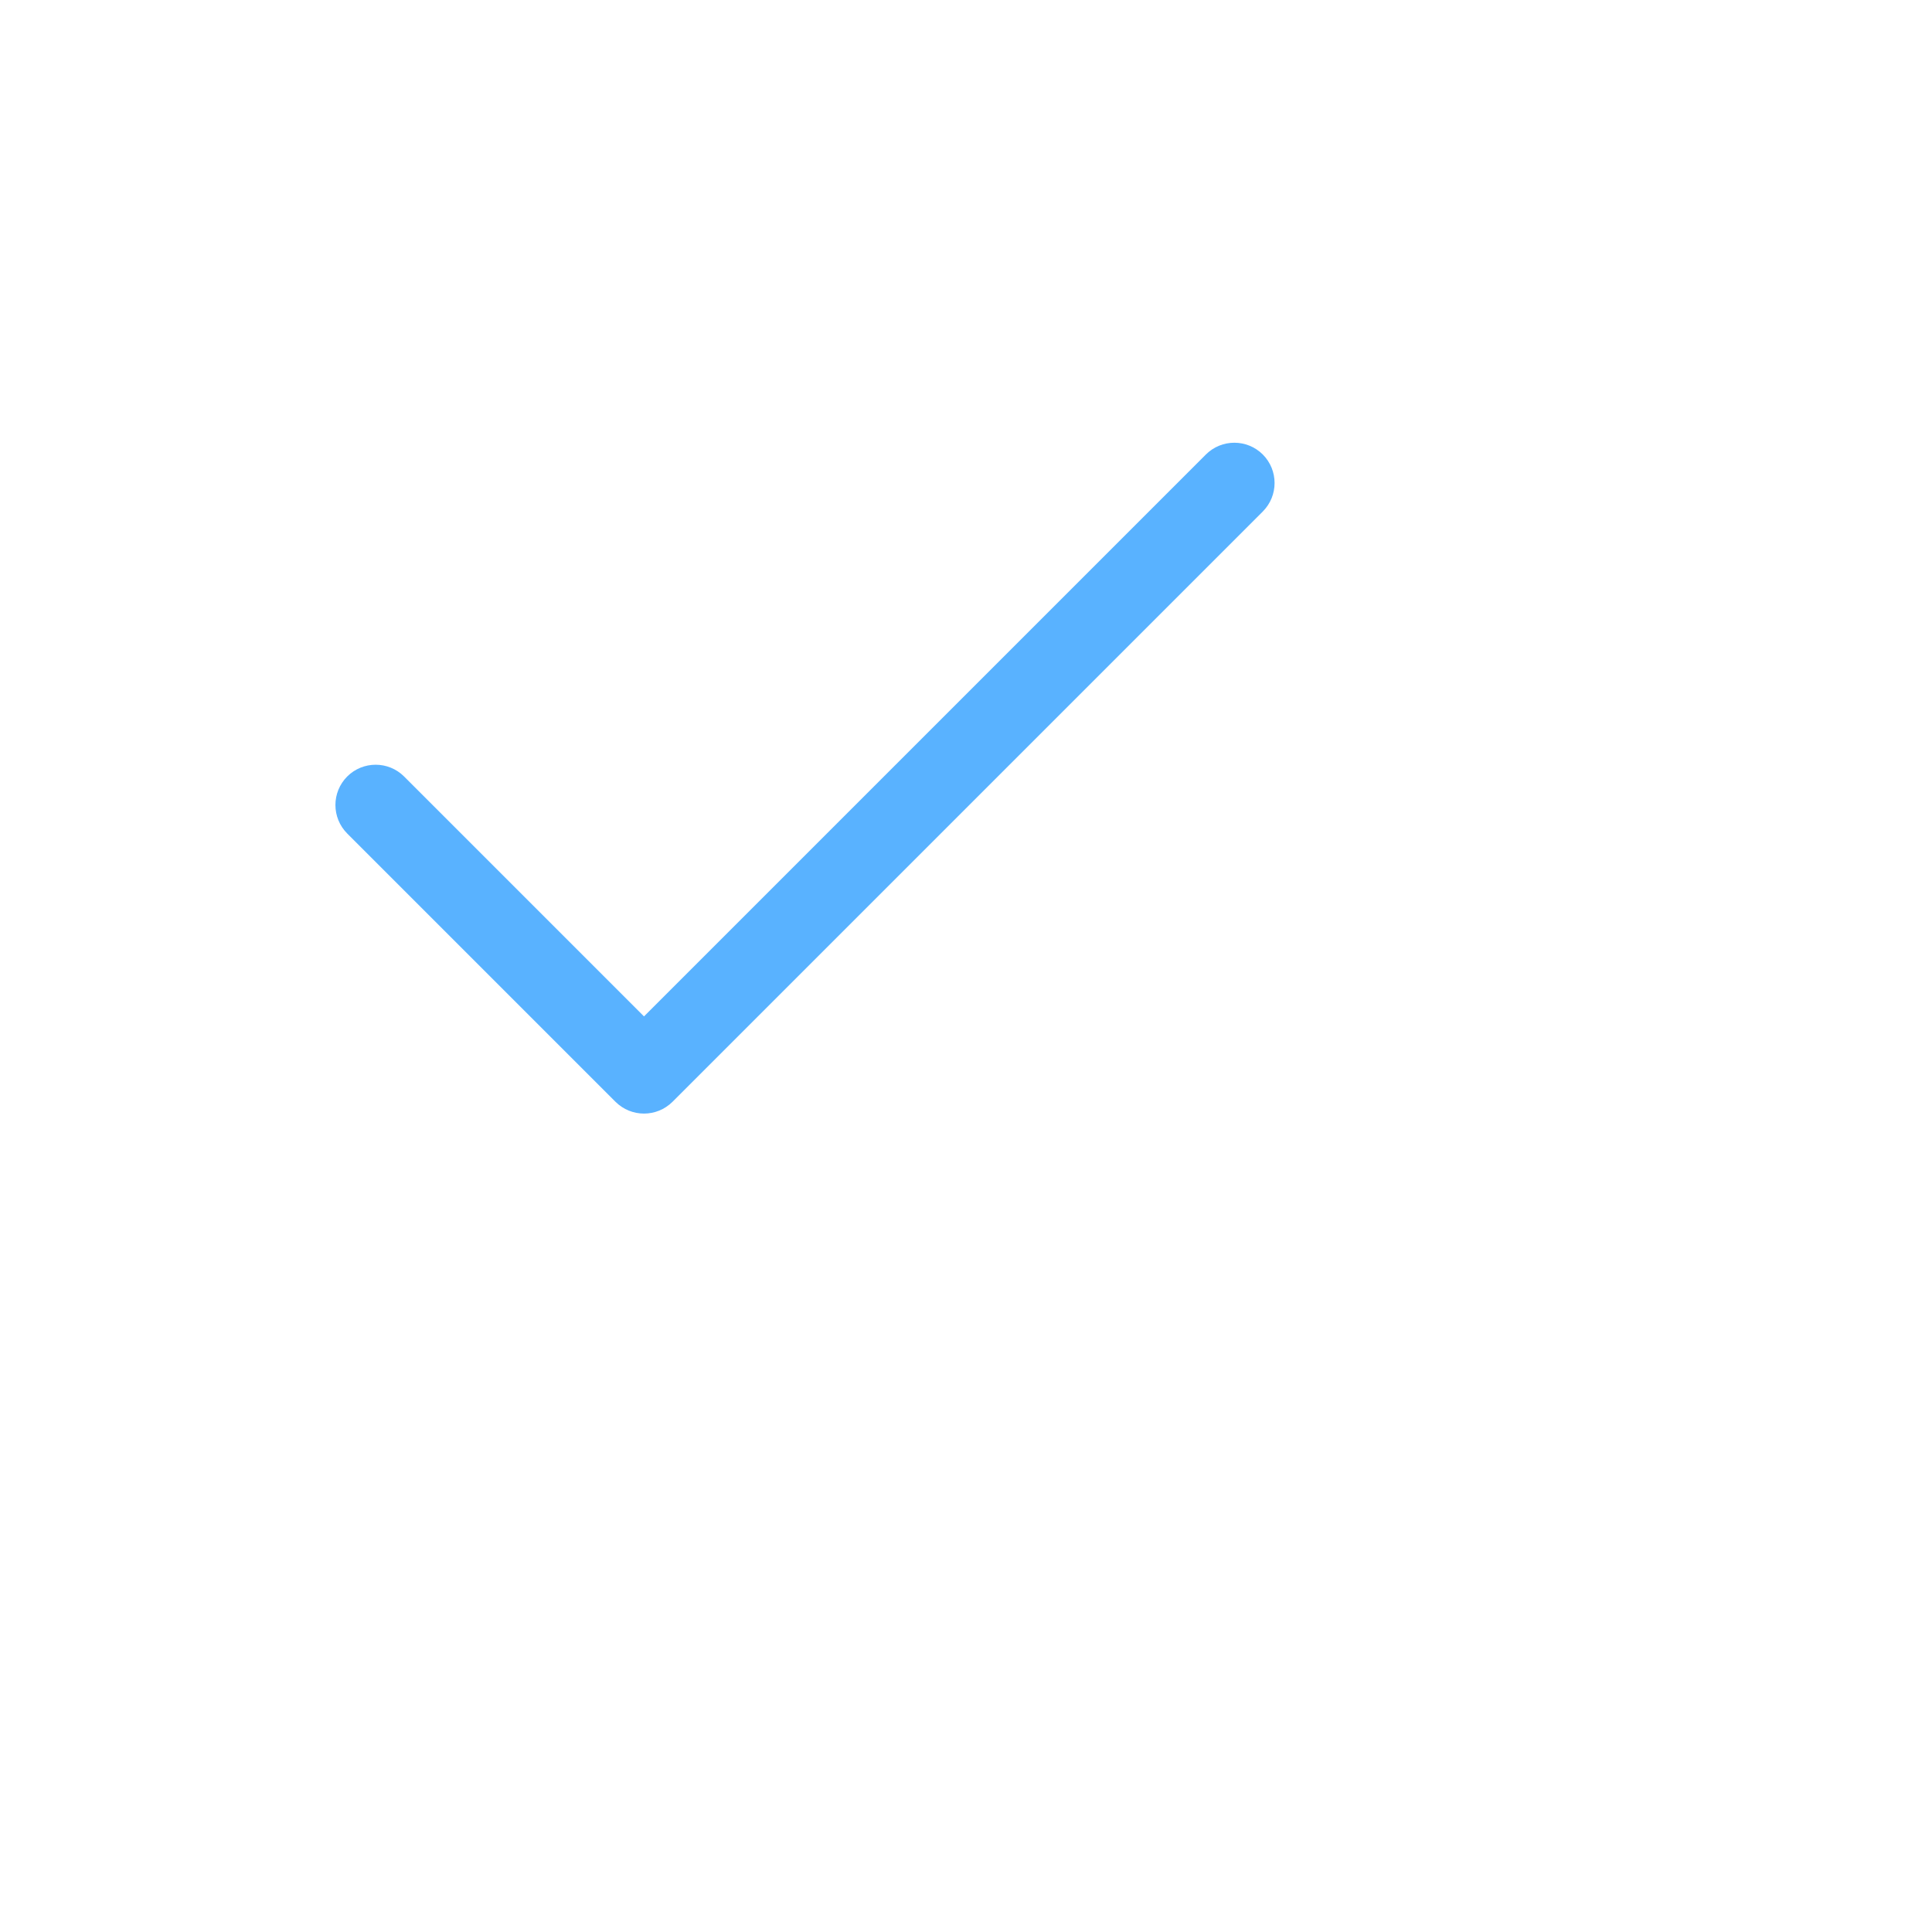 <svg width="28" height="28" viewBox="0 0 24 24" fill="none" xmlns="http://www.w3.org/2000/svg">
<path fill-rule="evenodd" clip-rule="evenodd" d="M15.687 5.646C15.882 5.842 15.882 6.158 15.687 6.354L8.354 13.687C8.158 13.882 7.842 13.882 7.646 13.687L4.313 10.354C4.118 10.158 4.118 9.842 4.313 9.646C4.508 9.451 4.825 9.451 5.02 9.646L8 12.626L14.98 5.646C15.175 5.451 15.492 5.451 15.687 5.646Z" fill="#59B2FF"/>
</svg>

